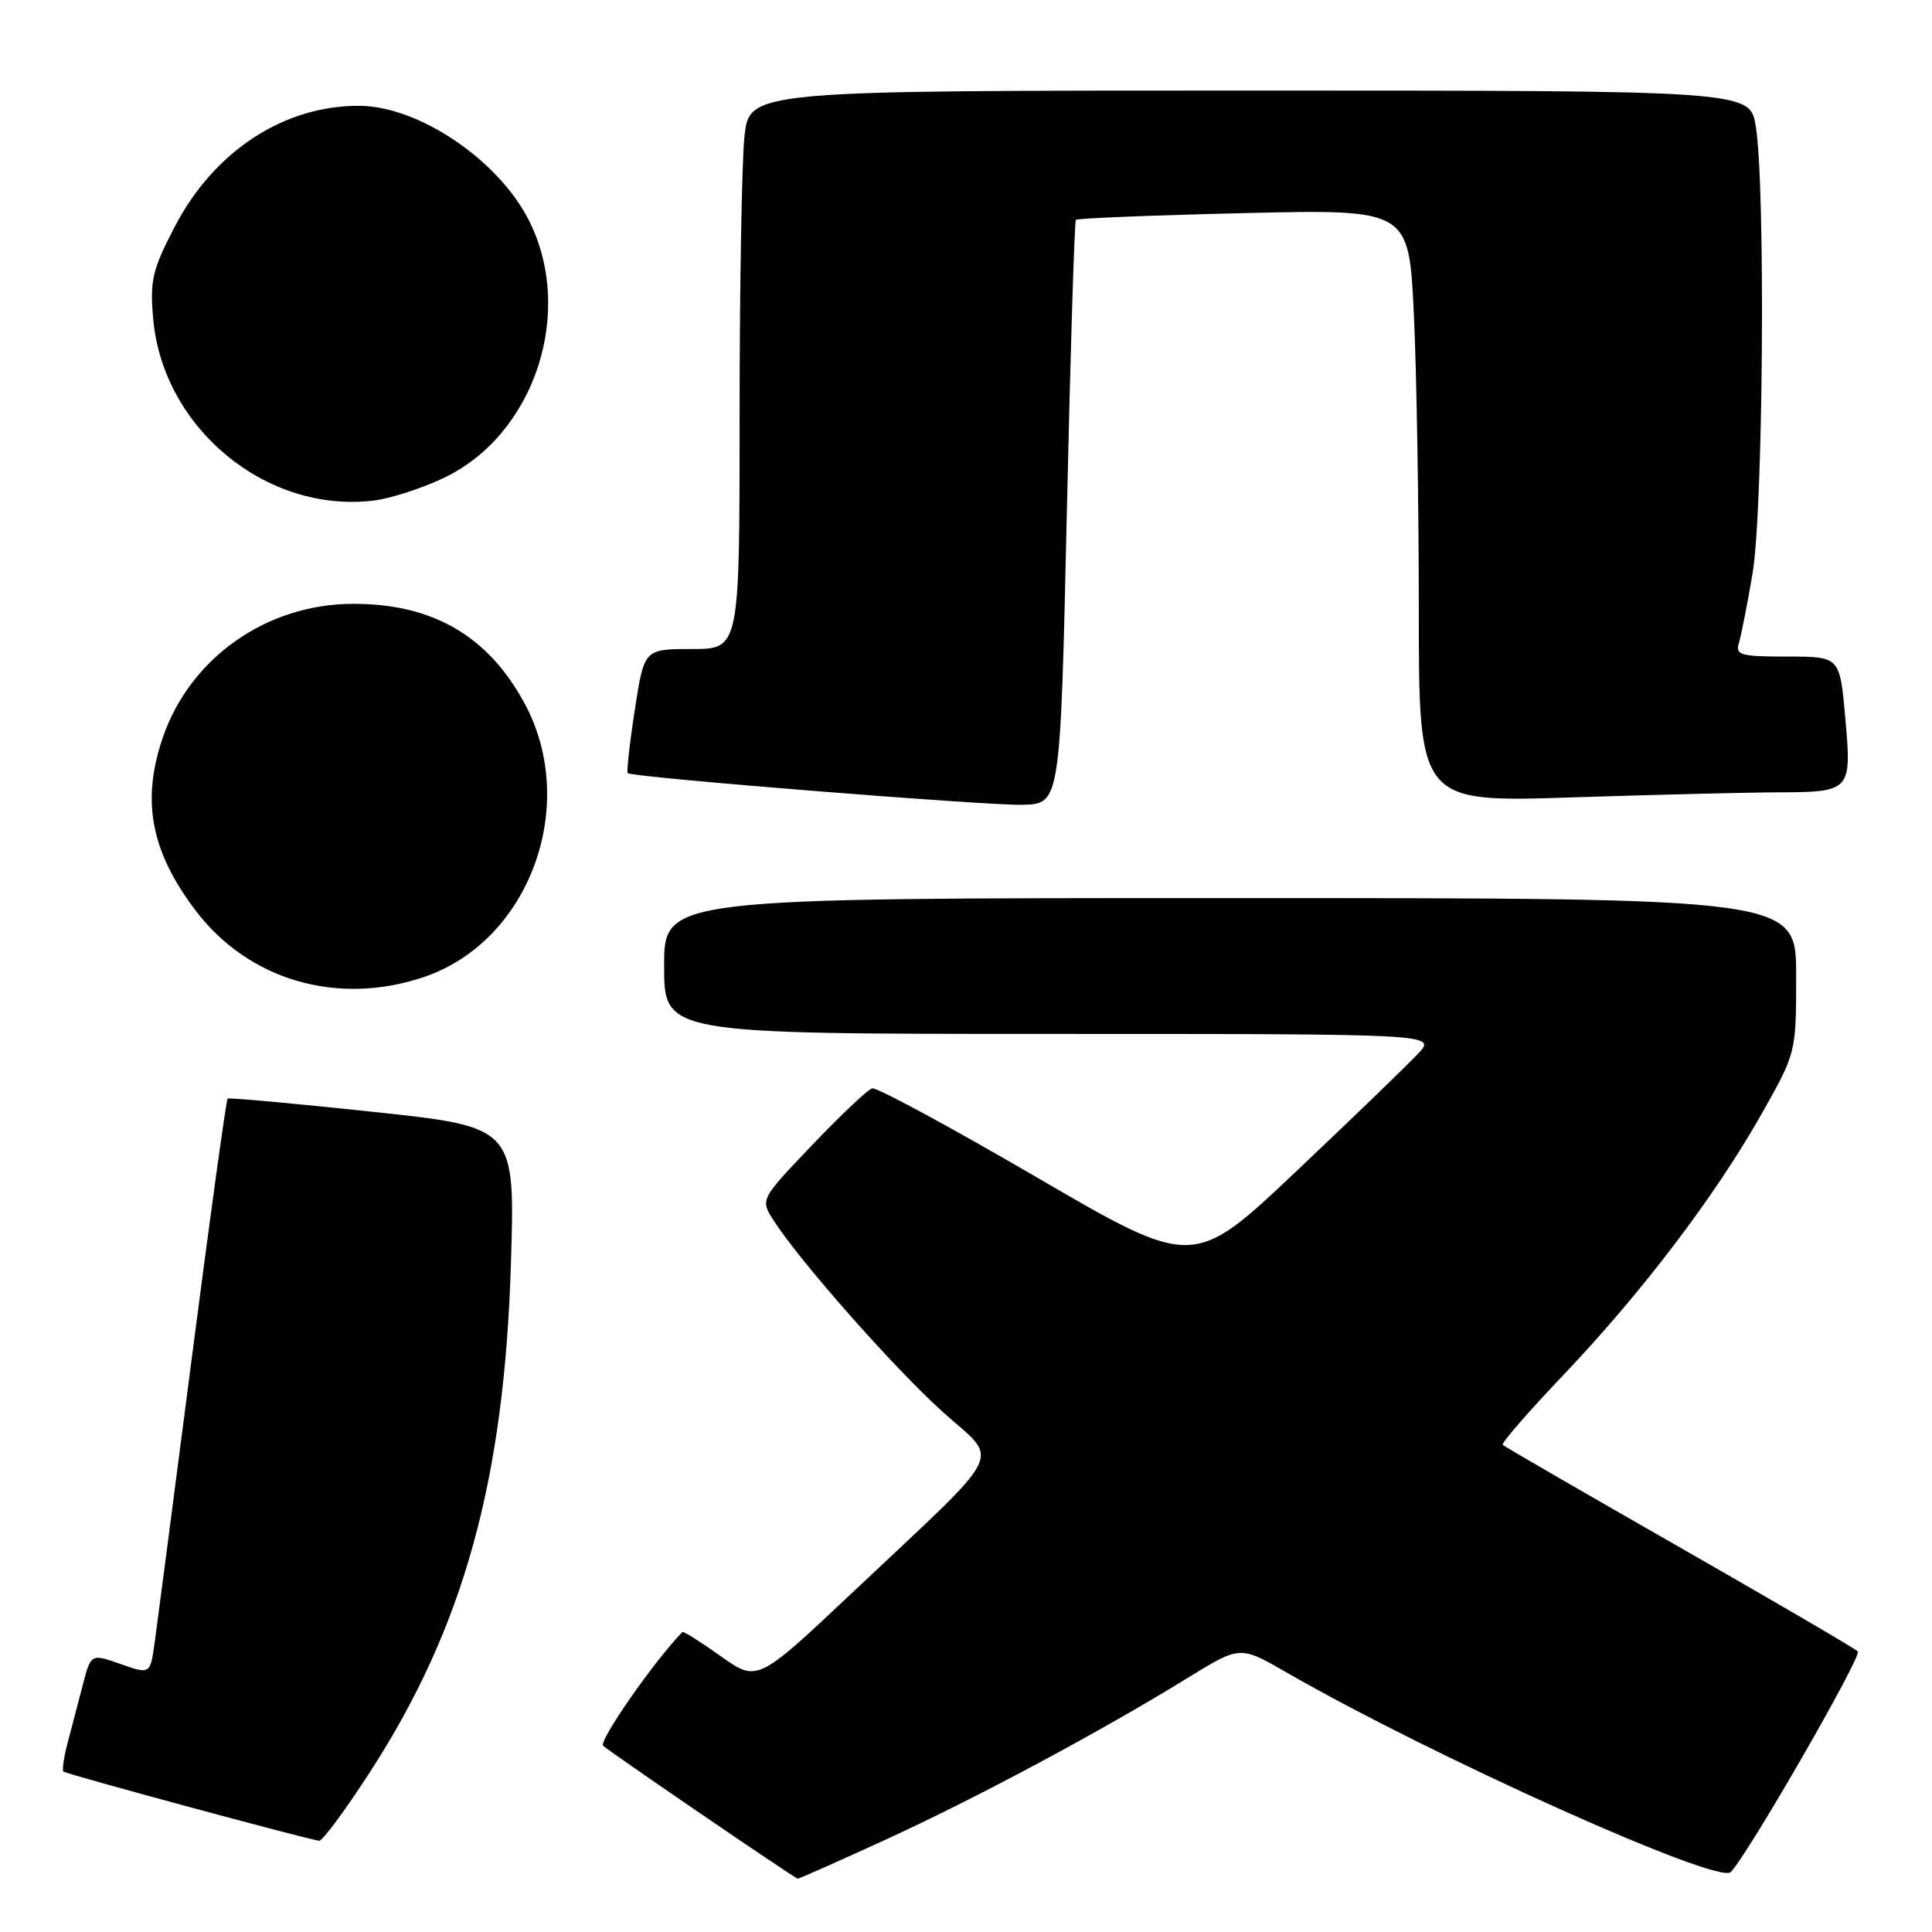 <?xml version="1.0" encoding="UTF-8" standalone="no"?>
<!DOCTYPE svg PUBLIC "-//W3C//DTD SVG 1.1//EN" "http://www.w3.org/Graphics/SVG/1.1/DTD/svg11.dtd" >
<svg xmlns="http://www.w3.org/2000/svg" xmlns:xlink="http://www.w3.org/1999/xlink" version="1.1" viewBox="0 0 256 256">
 <g >
 <path fill="currentColor"
d=" M 117.21 243.83 C 129.23 238.33 145.95 229.38 157.36 222.34 C 164.31 218.06 164.31 218.06 170.41 221.57 C 189.71 232.70 227.63 249.74 229.33 248.06 C 231.51 245.90 246.77 219.42 246.17 218.82 C 245.80 218.44 235.15 212.22 222.51 204.99 C 209.86 197.76 199.33 191.67 199.12 191.45 C 198.90 191.23 202.55 187.03 207.23 182.12 C 217.60 171.21 227.32 158.41 233.42 147.60 C 238.00 139.50 238.00 139.50 238.00 129.25 C 238.00 119.00 238.00 119.00 163.00 119.00 C 88.00 119.00 88.00 119.00 88.00 128.00 C 88.00 137.00 88.00 137.00 139.17 137.00 C 190.35 137.00 190.35 137.00 187.92 139.60 C 186.59 141.03 179.34 148.03 171.82 155.15 C 158.14 168.10 158.14 168.10 137.39 156.01 C 125.98 149.36 116.16 144.05 115.57 144.21 C 114.98 144.37 111.40 147.75 107.62 151.72 C 100.73 158.94 100.73 158.94 102.51 161.72 C 105.99 167.14 118.44 181.24 124.88 187.05 C 132.50 193.93 133.75 191.41 112.93 211.04 C 100.35 222.90 100.35 222.90 95.50 219.45 C 92.84 217.56 90.55 216.12 90.42 216.25 C 86.72 220.04 79.29 230.69 79.92 231.32 C 80.64 232.04 105.10 248.75 105.71 248.94 C 105.82 248.97 111.00 246.67 117.21 243.83 Z  M 49.06 234.75 C 61.43 215.62 66.83 196.15 67.70 167.41 C 68.26 149.33 68.26 149.33 49.38 147.32 C 39.00 146.21 30.35 145.43 30.16 145.57 C 29.98 145.72 27.86 161.06 25.45 179.67 C 23.04 198.28 20.81 215.38 20.49 217.69 C 19.90 221.87 19.90 221.87 15.97 220.49 C 12.05 219.11 12.05 219.11 10.96 223.30 C 10.36 225.61 9.46 229.05 8.96 230.94 C 8.46 232.84 8.21 234.55 8.41 234.74 C 8.75 235.08 40.65 243.71 42.29 243.91 C 42.72 243.96 45.77 239.84 49.06 234.75 Z  M 56.23 129.44 C 70.21 124.67 76.80 106.60 69.47 93.13 C 64.63 84.23 57.30 79.99 46.78 80.01 C 35.31 80.03 25.17 87.17 21.55 97.79 C 18.72 106.12 19.99 112.80 25.88 120.60 C 32.91 129.91 44.75 133.35 56.23 129.44 Z  M 141.36 68.00 C 141.83 46.82 142.37 29.33 142.56 29.13 C 142.75 28.93 152.76 28.52 164.79 28.24 C 186.68 27.72 186.68 27.72 187.34 41.52 C 187.70 49.11 188.00 66.79 188.00 80.82 C 188.00 106.32 188.00 106.32 208.25 105.66 C 219.39 105.30 231.65 105.00 235.50 104.99 C 245.27 104.96 245.37 104.85 244.51 95.12 C 243.79 87.00 243.79 87.00 236.83 87.00 C 230.66 87.00 229.93 86.80 230.40 85.25 C 230.70 84.29 231.52 80.12 232.22 76.00 C 233.64 67.70 233.95 24.69 232.65 16.75 C 231.88 12.00 231.88 12.00 165.58 12.00 C 99.28 12.00 99.28 12.00 98.64 18.15 C 98.29 21.53 98.00 38.18 98.00 55.15 C 98.00 86.00 98.00 86.00 91.67 86.00 C 85.35 86.00 85.35 86.00 84.11 94.10 C 83.42 98.55 83.01 102.31 83.18 102.45 C 83.90 103.01 130.88 106.77 135.50 106.64 C 140.50 106.50 140.50 106.50 141.36 68.00 Z  M 58.82 63.32 C 70.92 57.56 76.26 41.16 69.99 29.02 C 65.88 21.08 55.43 14.07 47.62 14.02 C 37.62 13.97 28.37 20.02 23.16 30.03 C 20.17 35.78 19.85 37.14 20.30 42.25 C 21.58 56.73 35.28 68.04 49.50 66.33 C 51.70 66.07 55.90 64.71 58.82 63.32 Z "/>
</g>
</svg>